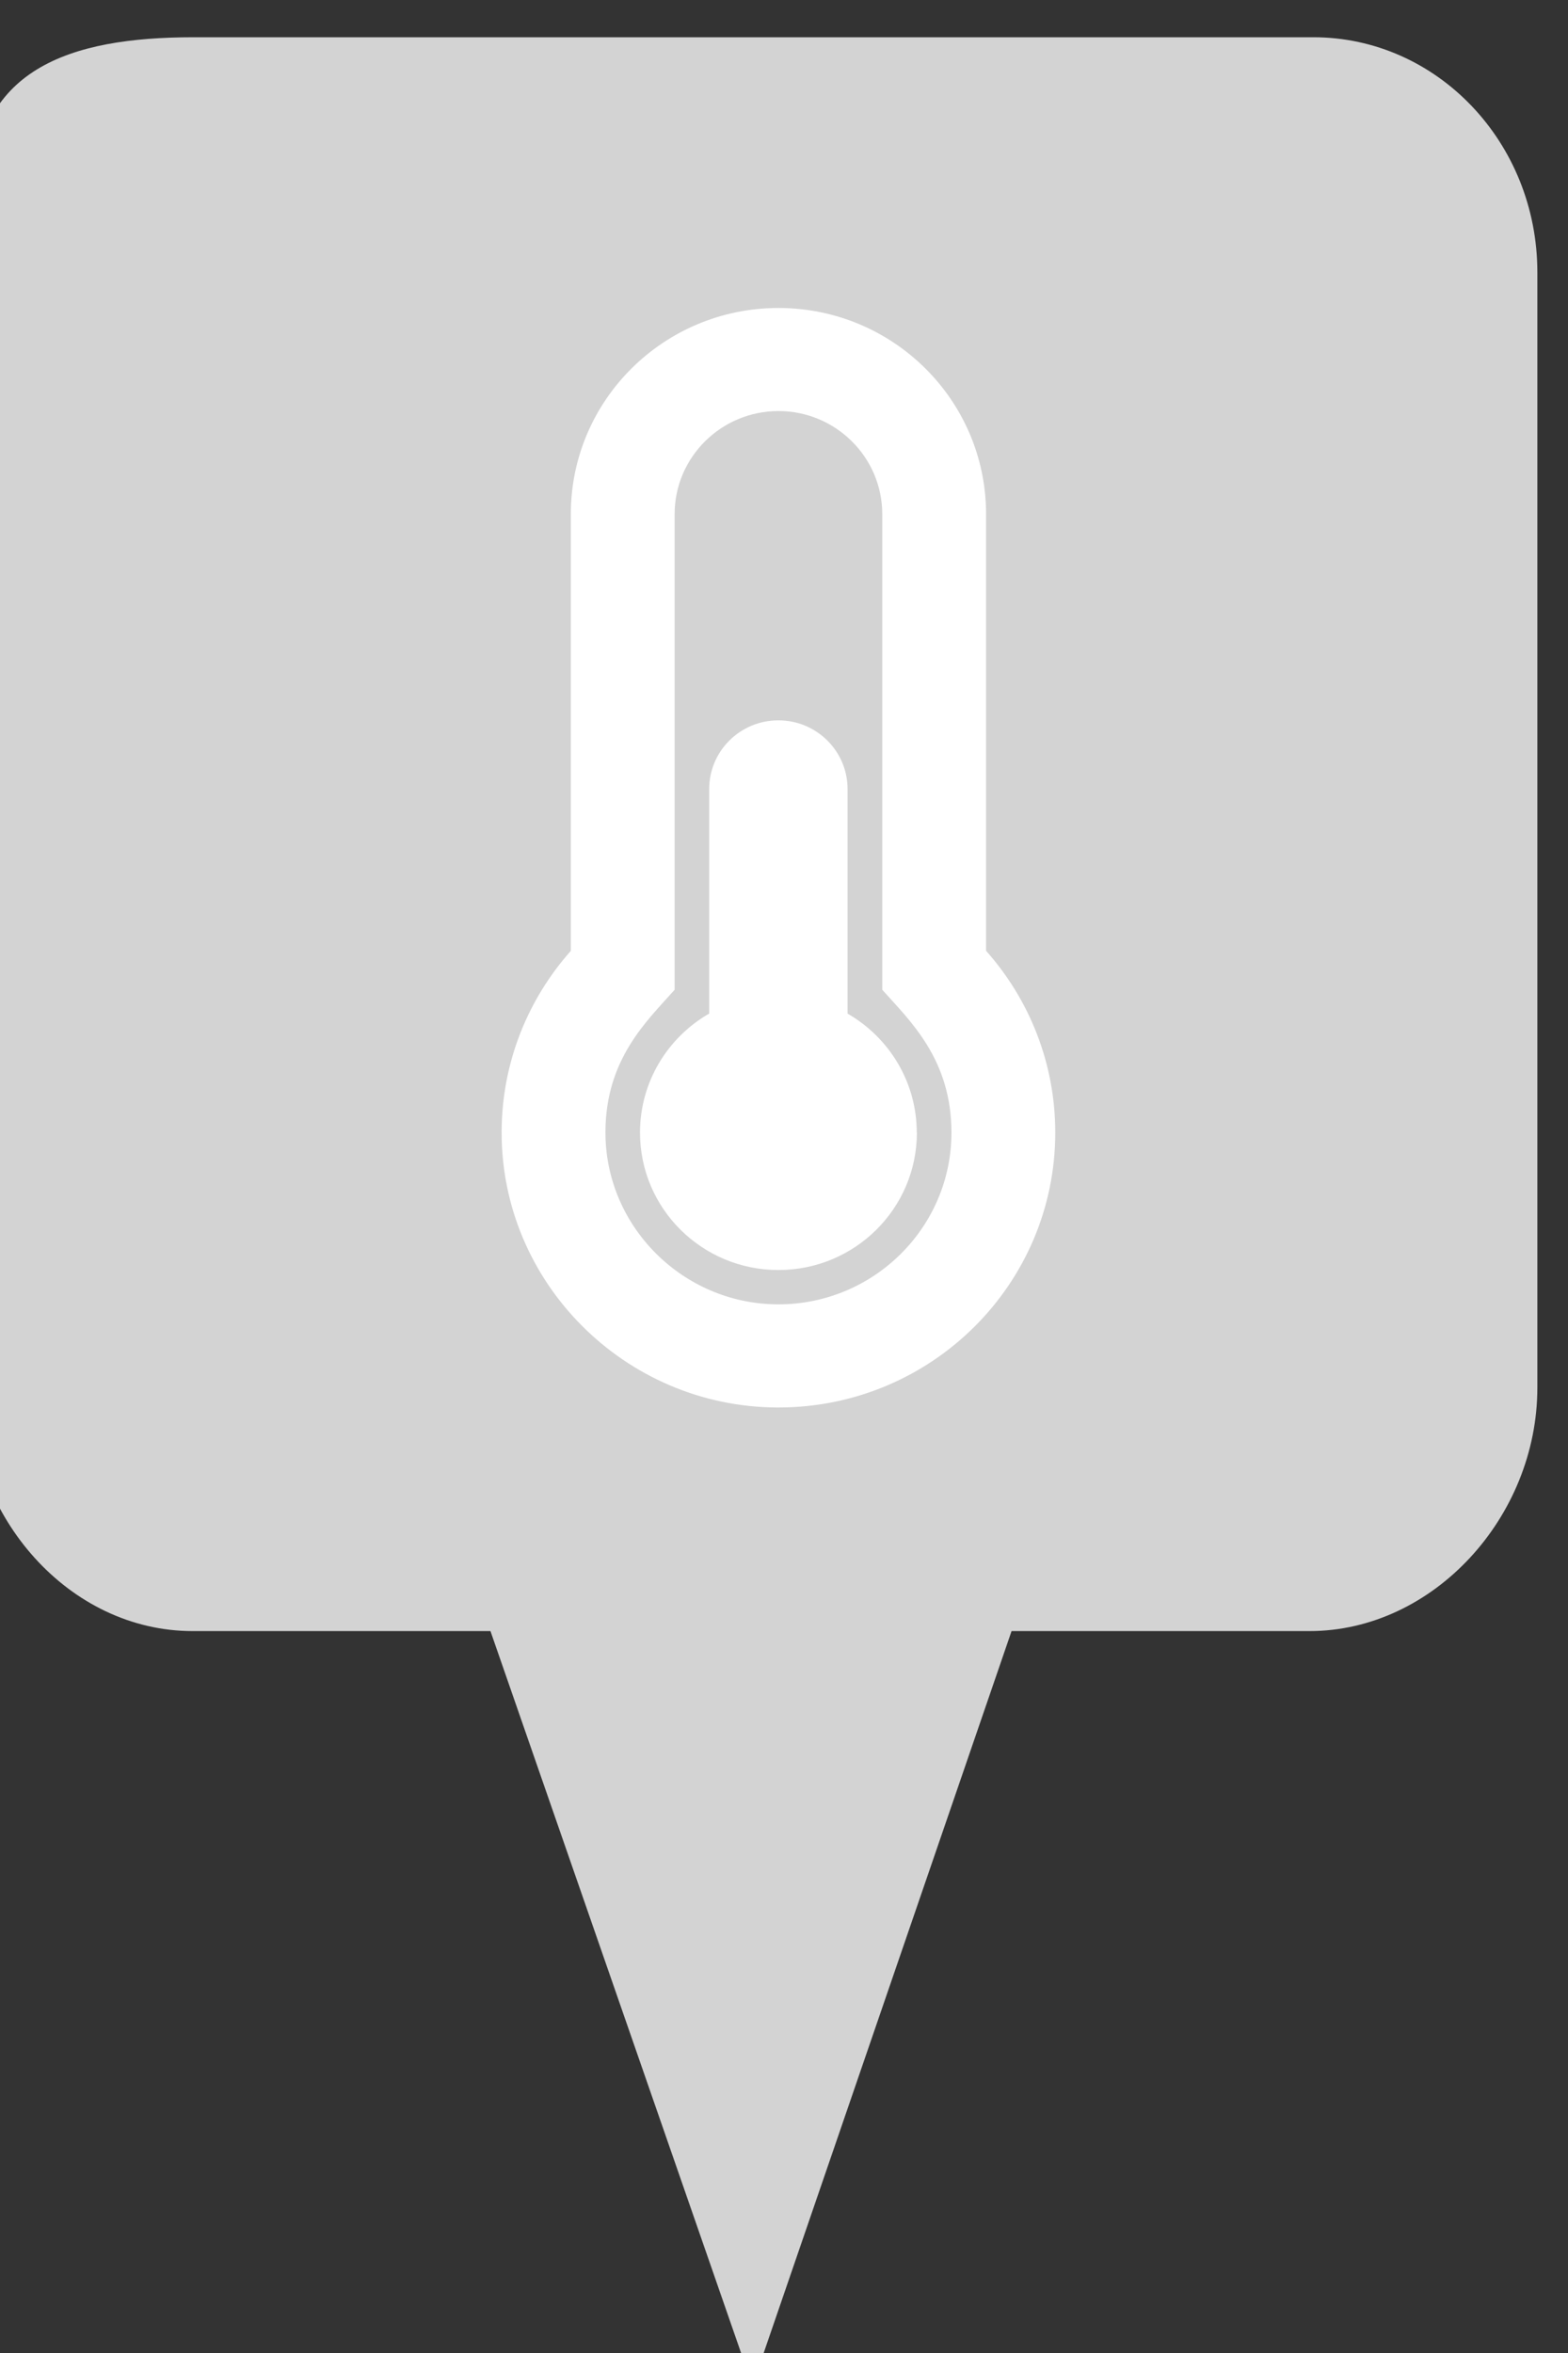 <?xml version="1.0" encoding="utf-8"?> <!DOCTYPE svg PUBLIC "-//W3C//DTD SVG 1.1//EN" "http://www.w3.org/Graphics/SVG/1.1/DTD/svg11.dtd"><svg version="1.1" id="marker-circle-blue" xmlns="http://www.w3.org/2000/svg" xmlns:xlink="http://www.w3.org/1999/xlink" x="0px"  y="0px" width="24px" height="36px" viewBox="0 0 24 36" enable-background="new 0 0 24 36" xml:space="preserve"><rect x="0" y="0" width="24" height="36" fill="#333333" stroke="none"/><path fill="#D3D3D3" d="M20.103,0.57H2.959c-1.893,0-3.365,0.487-3.365,2.472l-0.063,18.189c0,1.979,1.526,3.724,3.418,3.724h4.558
		l4.01,11.545l3.966-11.545h4.56c1.894,0,3.488-1.744,3.488-3.724V4.166C23.531,2.18,21.996,0.57,20.103,0.57z"></path><path fill="#ffffff" transform="translate(4.5 4.5)" d="m9.534,12.828c0,1.161,-0.949,2.103,-2.119,2.103c-1.17,0,-2.119,-0.941,-2.119,-2.103c0,-0.778,0.426,-1.457,1.059,-1.821V7.572c0,-0.581,0.474,-1.051,1.059,-1.051c0.585,0,1.059,0.471,1.059,1.051v3.436c0.633,0.364,1.059,1.043,1.059,1.821zm1.059,-2.781c0.659,0.741,1.059,1.715,1.059,2.781c0,2.323,-1.897,4.206,-4.237,4.206c-0.01,0,-0.02,-0,-0.03,-0c-2.327,-0.016,-4.219,-1.917,-4.207,-4.227c0.005,-1.058,0.405,-2.023,1.059,-2.759V3.366c0,-1.742,1.423,-3.154,3.178,-3.154c1.755,0,3.178,1.412,3.178,3.154zm-0.53,2.781c0,-1.128,-0.641,-1.715,-1.059,-2.185V3.366c0,-0.87,-0.713,-1.577,-1.589,-1.577c-0.876,0,-1.589,0.707,-1.589,1.577V10.643c-0.421,0.474,-1.054,1.055,-1.059,2.171c-0.007,1.442,1.177,2.632,2.629,2.642l0.019,0c1.46,0,2.648,-1.179,2.648,-2.628z"></path> </svg>
